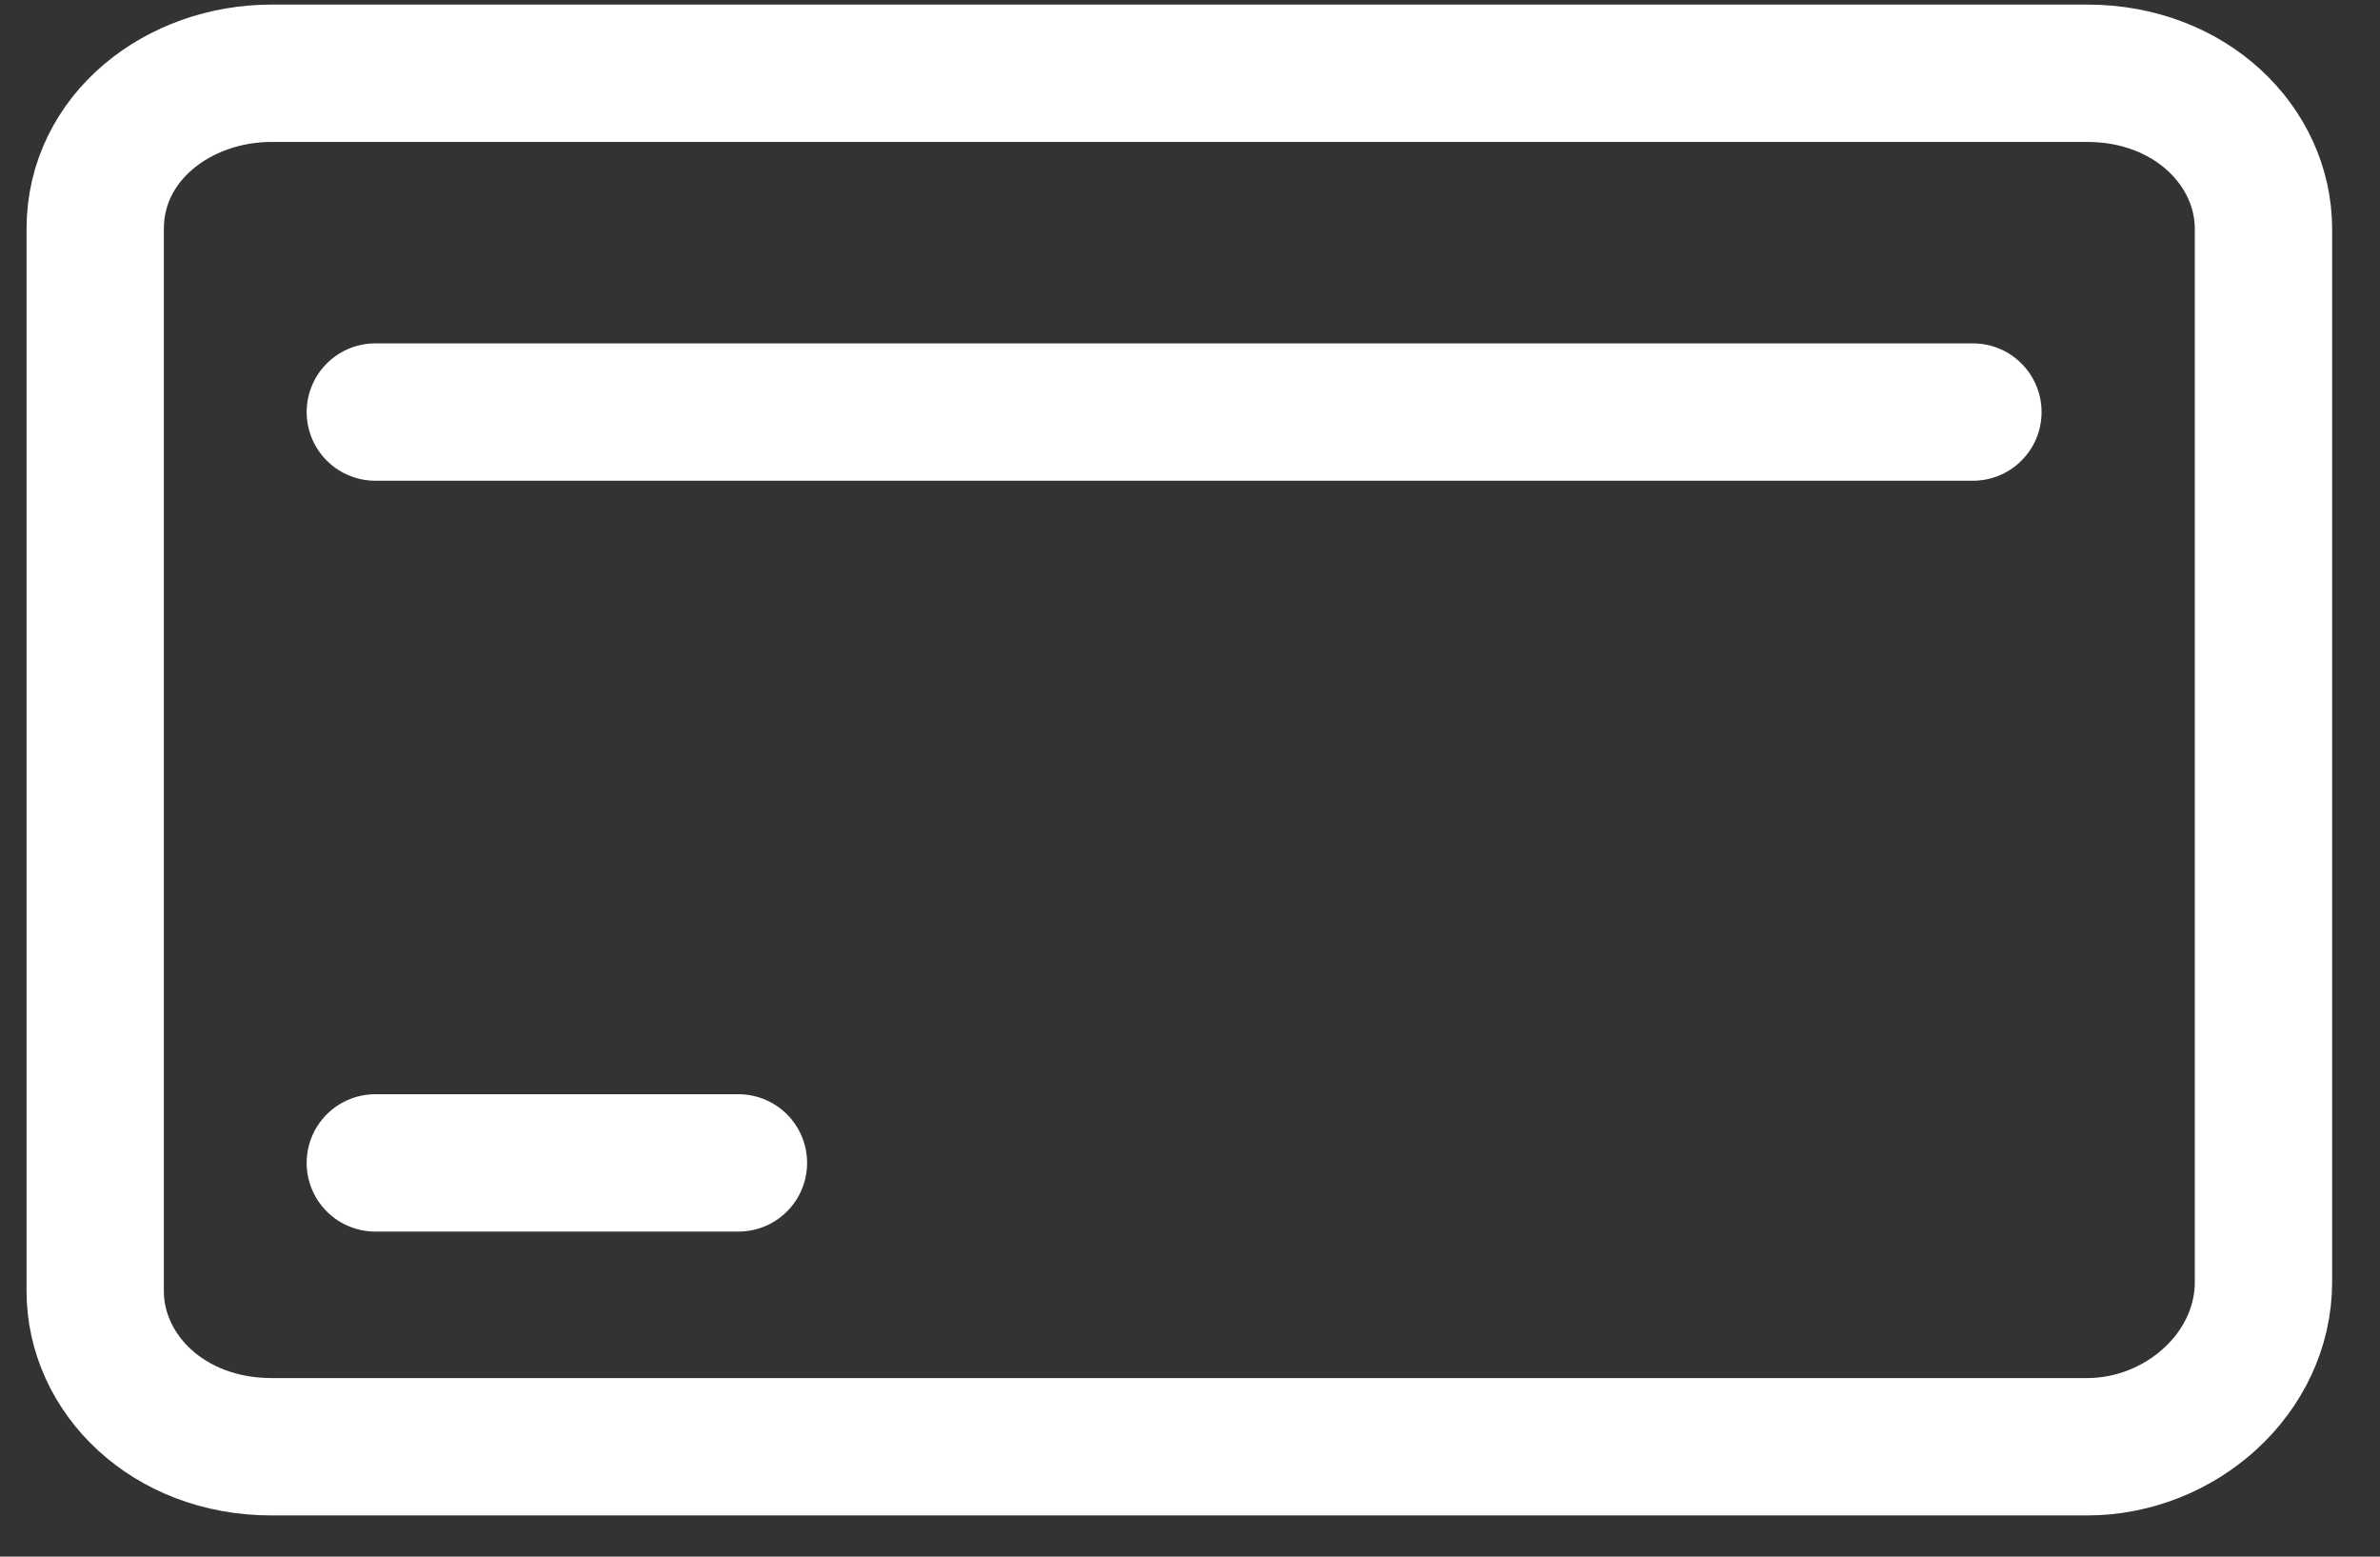 <svg width="26" height="17" viewBox="0 0 26 17" fill="none" xmlns="http://www.w3.org/2000/svg">
<rect x="0" y="0" width="26" height="17" fill="#333333" stroke="none"/>
<path d="M22.8 15.8H2.967C1.833 15.8 1.04 15 1.04 14.1V2.5C1.04 1.5 1.947 0.8 2.967 0.8H22.8C23.933 0.8 24.727 1.6 24.727 2.5V14C24.727 15 23.82 15.8 22.8 15.8Z" stroke="white" stroke-width="1.5" stroke-miterlimit="10" stroke-linecap="round" stroke-linejoin="round"/>
<path d="M4.1 4.5H21.553" stroke="white" stroke-width="1.5" stroke-miterlimit="10" stroke-linecap="round" stroke-linejoin="round"/>
<path d="M4.1 12.7H8.067" stroke="white" stroke-width="1.5" stroke-miterlimit="10" stroke-linecap="round" stroke-linejoin="round"/>
</svg>
